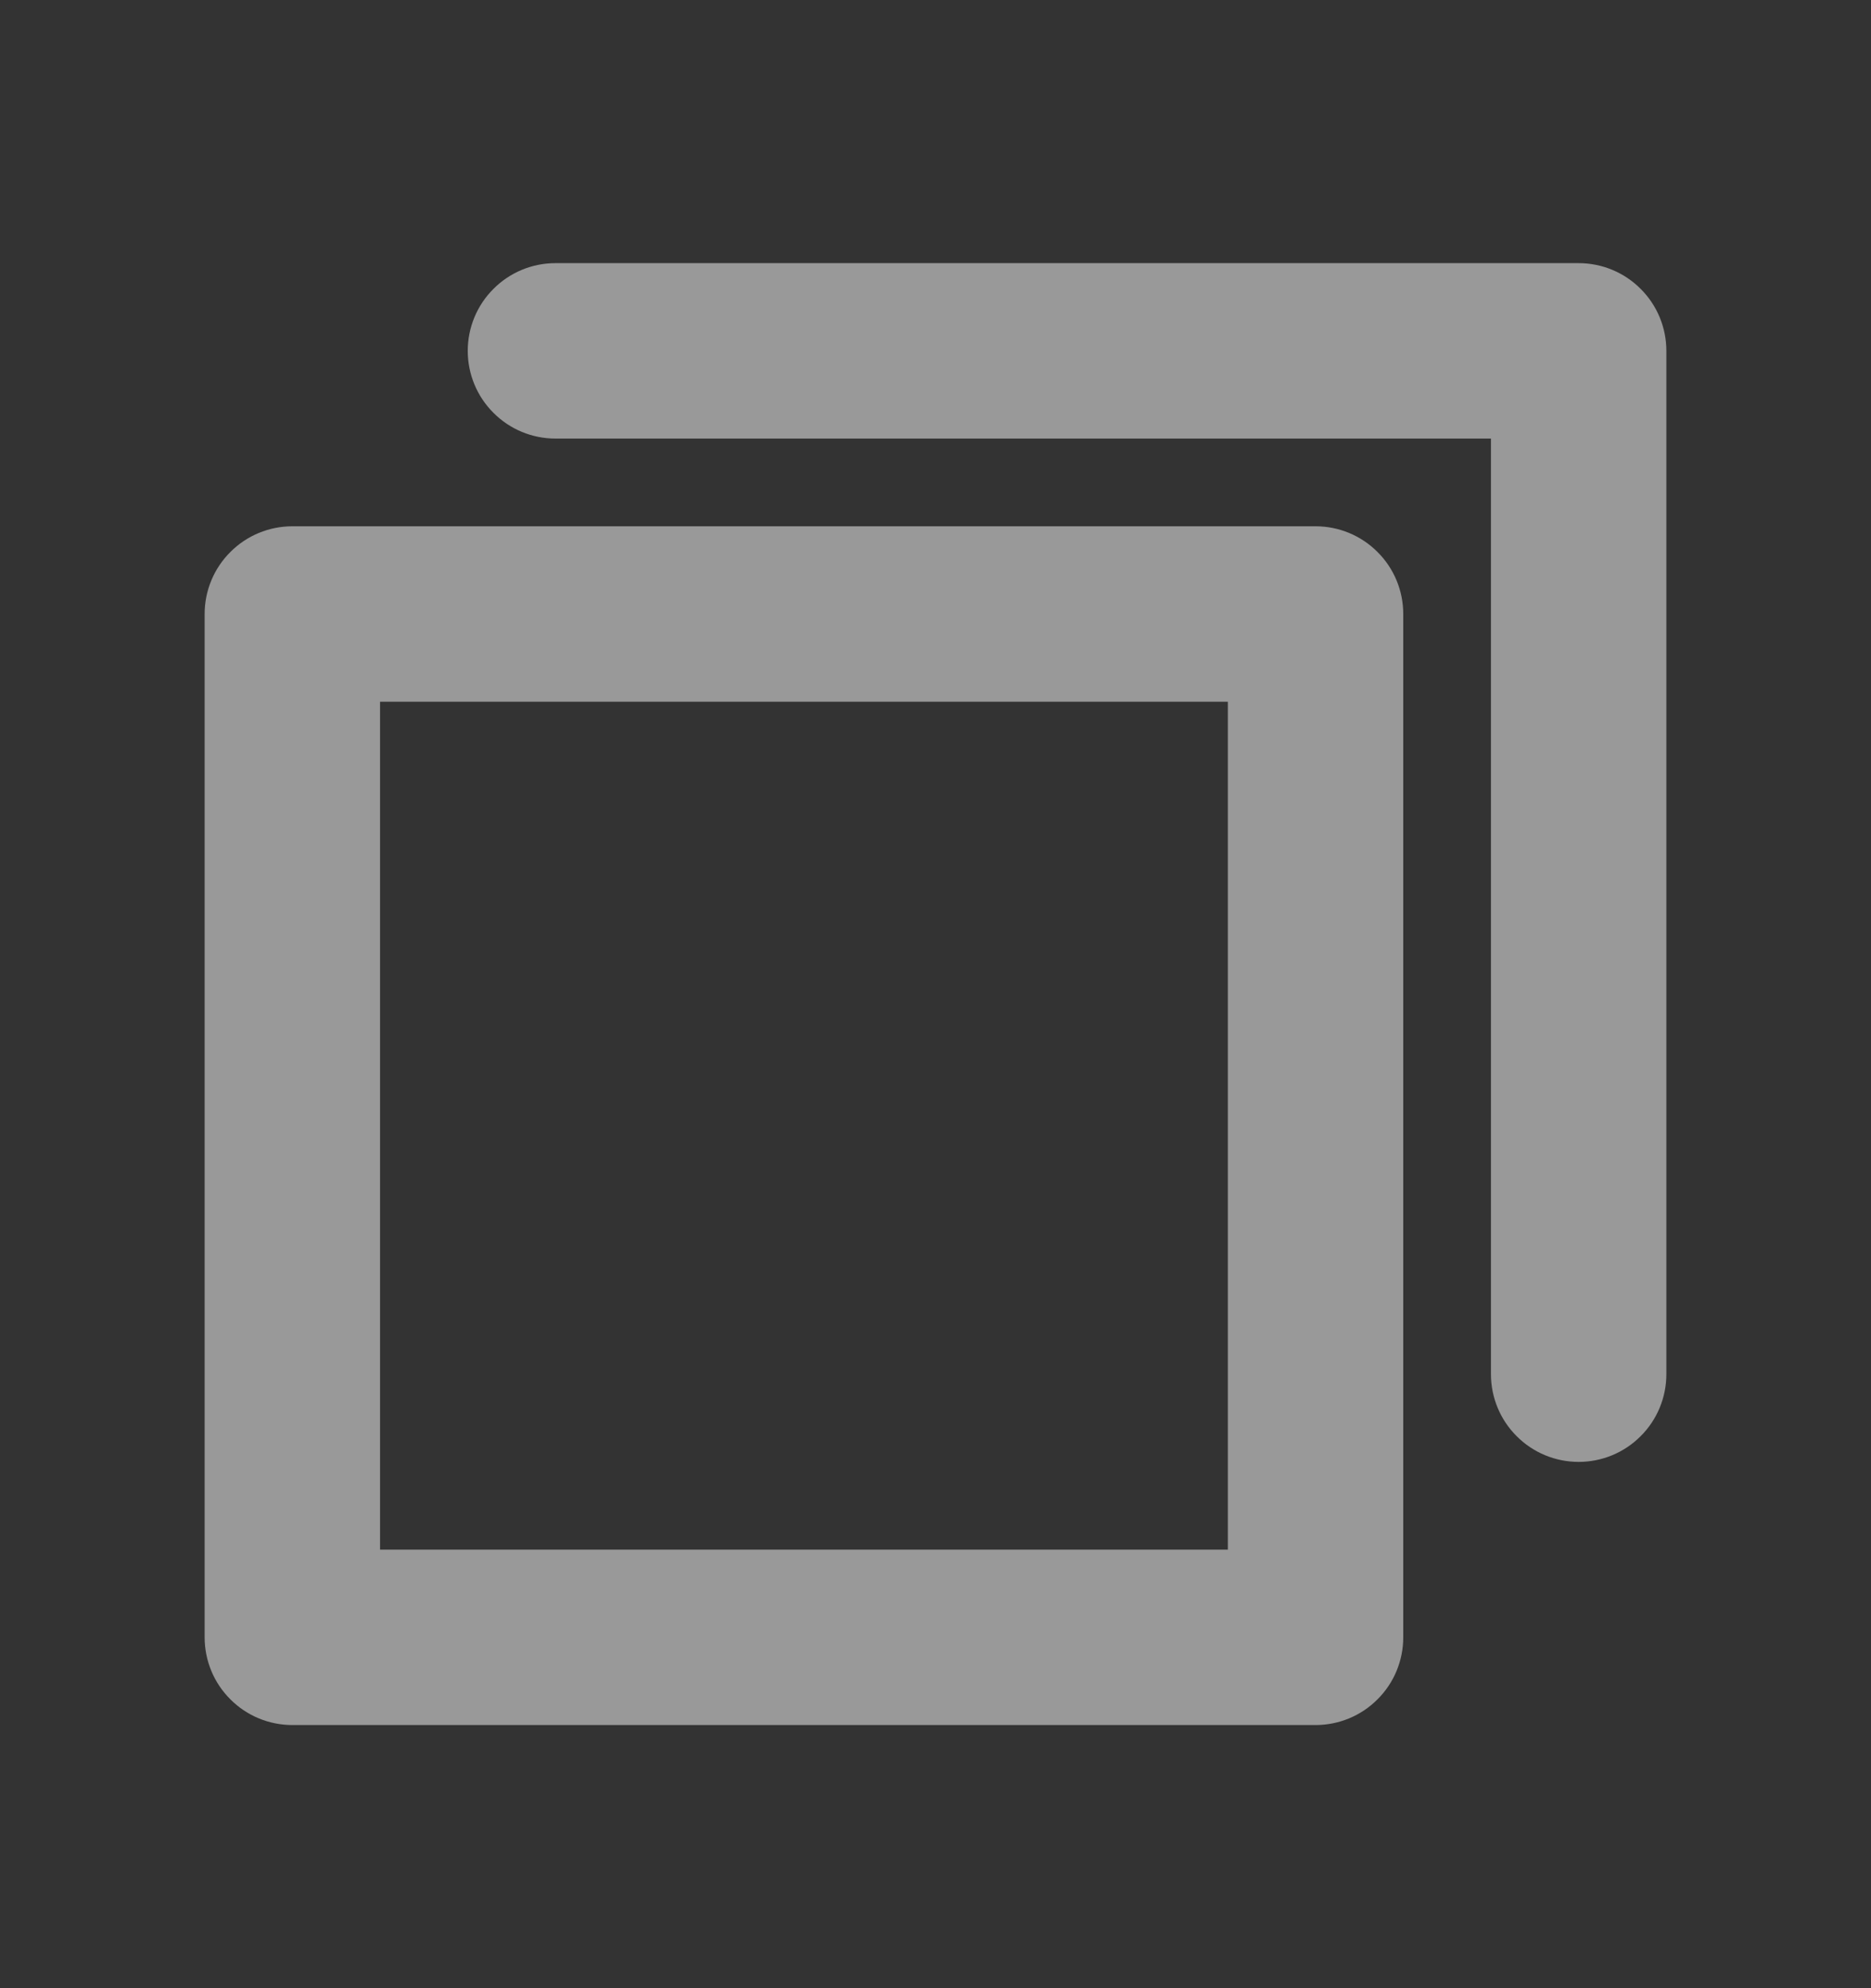 <svg width="16" height="17" viewBox="0 0 16 17" fill="none" xmlns="http://www.w3.org/2000/svg">
<rect x="0" y="0" width="16" height="17" fill="#333333" stroke="none"/>
<g opacity="0.5">
<path d="M11.25 4.5H2.5C2.301 4.5 2.11 4.579 1.97 4.72C1.829 4.86 1.75 5.051 1.75 5.25V14C1.75 14.199 1.829 14.39 1.97 14.53C2.11 14.671 2.301 14.75 2.5 14.75H11.25C11.449 14.75 11.64 14.671 11.78 14.53C11.921 14.39 12 14.199 12 14V5.25C12 5.051 11.921 4.86 11.78 4.72C11.64 4.579 11.449 4.5 11.25 4.5ZM10.5 13.25H3.25V6H10.5V13.25ZM14.25 3V11.75C14.25 11.949 14.171 12.14 14.03 12.28C13.89 12.421 13.699 12.5 13.5 12.5C13.301 12.5 13.11 12.421 12.97 12.28C12.829 12.14 12.75 11.949 12.75 11.75V3.75H4.75C4.551 3.75 4.36 3.671 4.22 3.53C4.079 3.39 4 3.199 4 3C4 2.801 4.079 2.61 4.22 2.47C4.36 2.329 4.551 2.25 4.75 2.25H13.5C13.699 2.25 13.89 2.329 14.03 2.47C14.171 2.61 14.25 2.801 14.25 3Z" fill="white" style="fill:white;fill-opacity:1;"/>
</g>
</svg>
